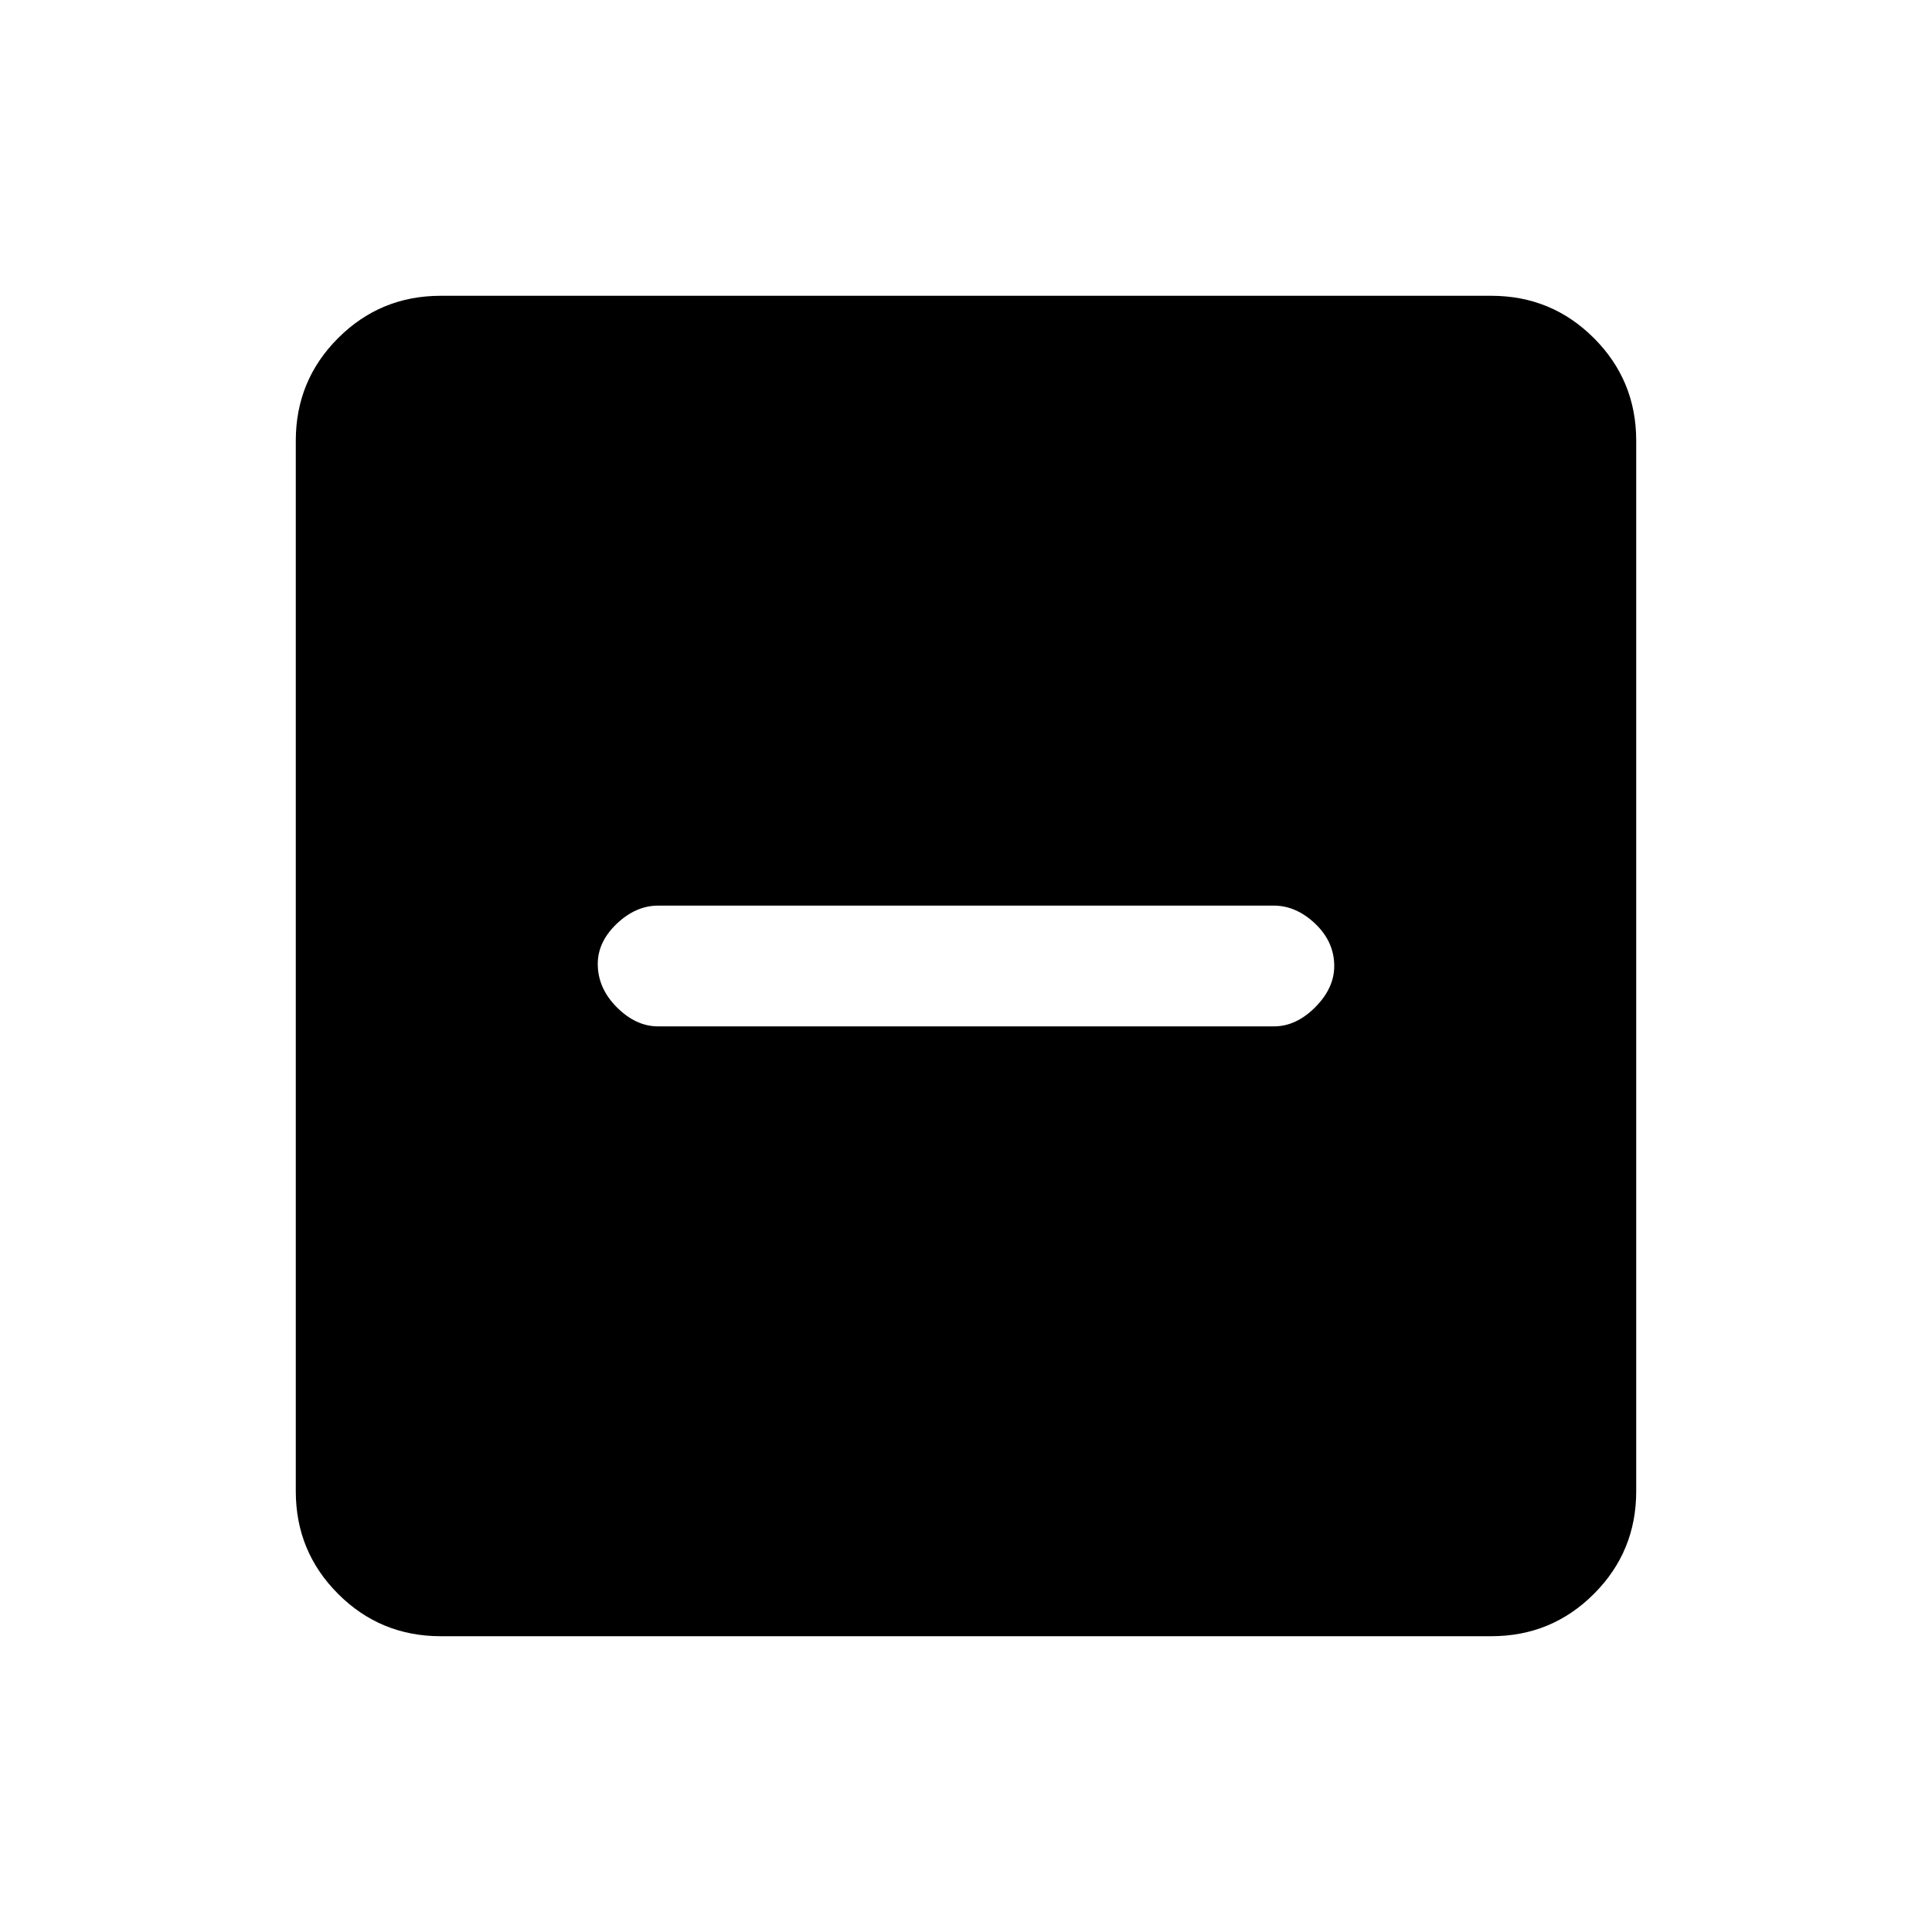<svg xmlns="http://www.w3.org/2000/svg" height="20" width="20"><path d="M6.812 10.625h6.376q.229 0 .427-.198.197-.198.197-.427 0-.25-.197-.438-.198-.187-.427-.187H6.812q-.229 0-.427.187-.197.188-.197.417 0 .25.197.448.198.198.427.198Zm-2.25 6.313q-.624 0-1.062-.438-.438-.438-.438-1.062V4.562q0-.624.438-1.062.438-.438 1.062-.438h10.876q.624 0 1.062.438.438.438.438 1.062v10.876q0 .624-.438 1.062-.438.438-1.062.438Z"/></svg>